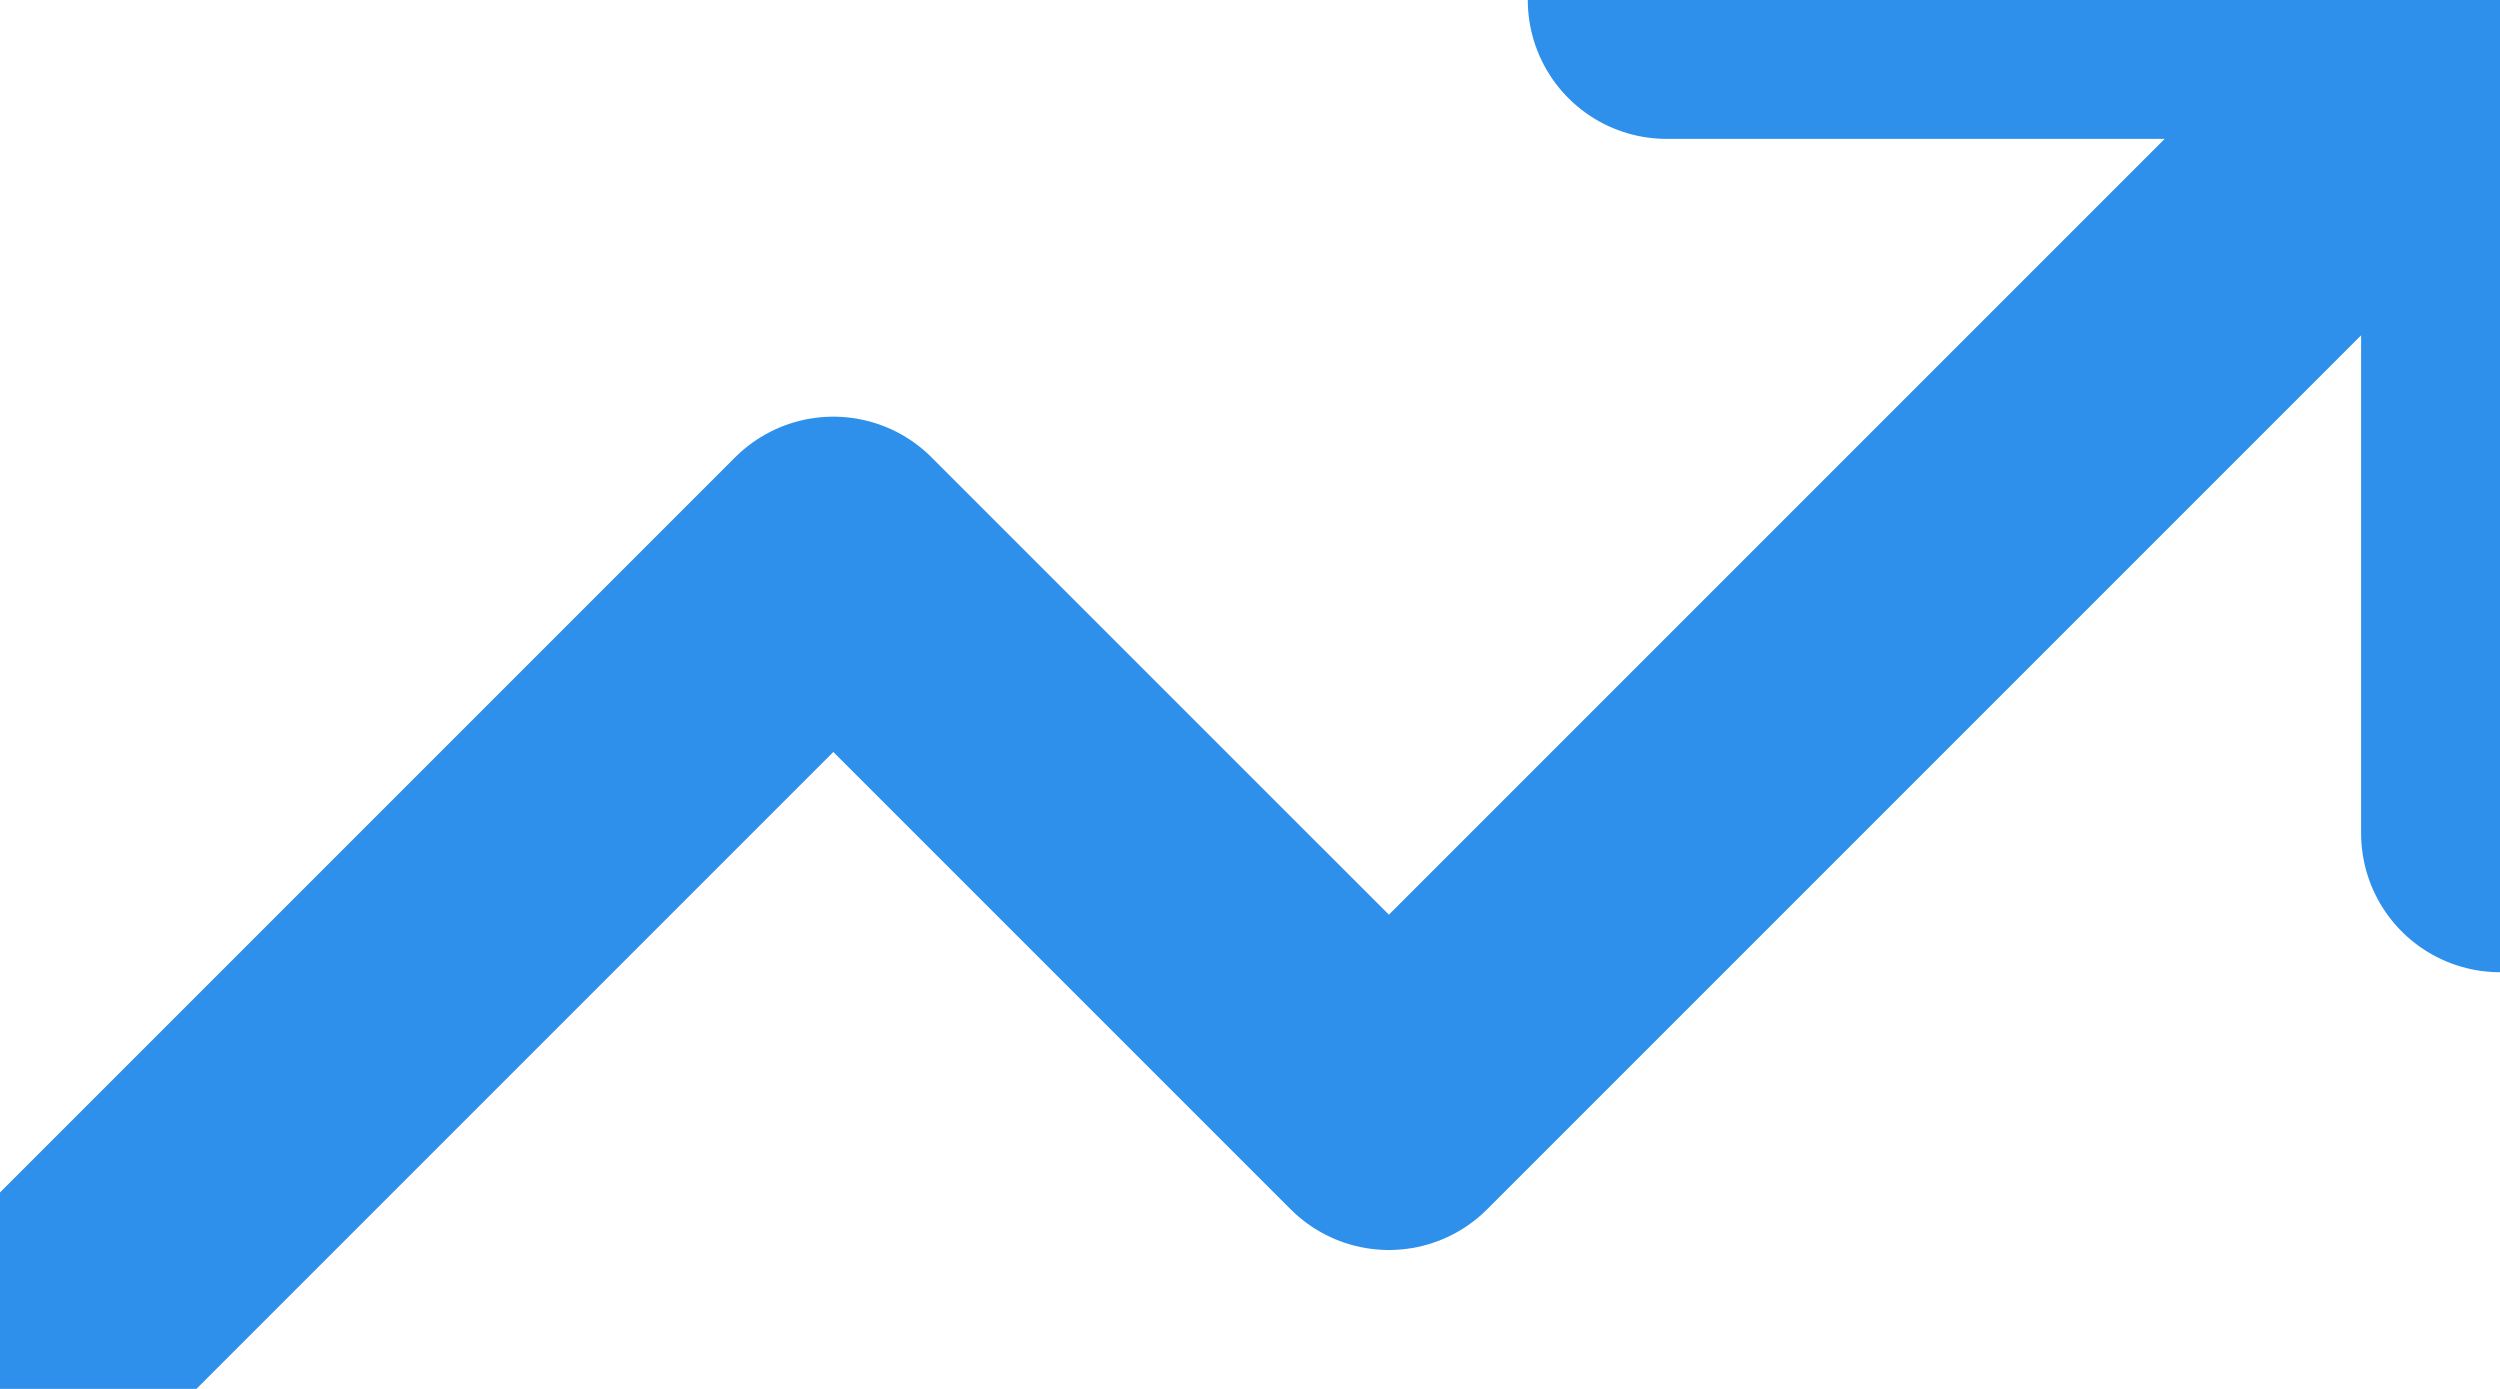 <svg width="45" height="25" viewBox="0 0 45 25" fill="none" xmlns="http://www.w3.org/2000/svg">
<path d="M45 0L25 20L15 10L0 25M45 0H30M45 0V15" stroke="#2E90EB" stroke-width="5" stroke-linecap="round" stroke-linejoin="round"/>
</svg>
